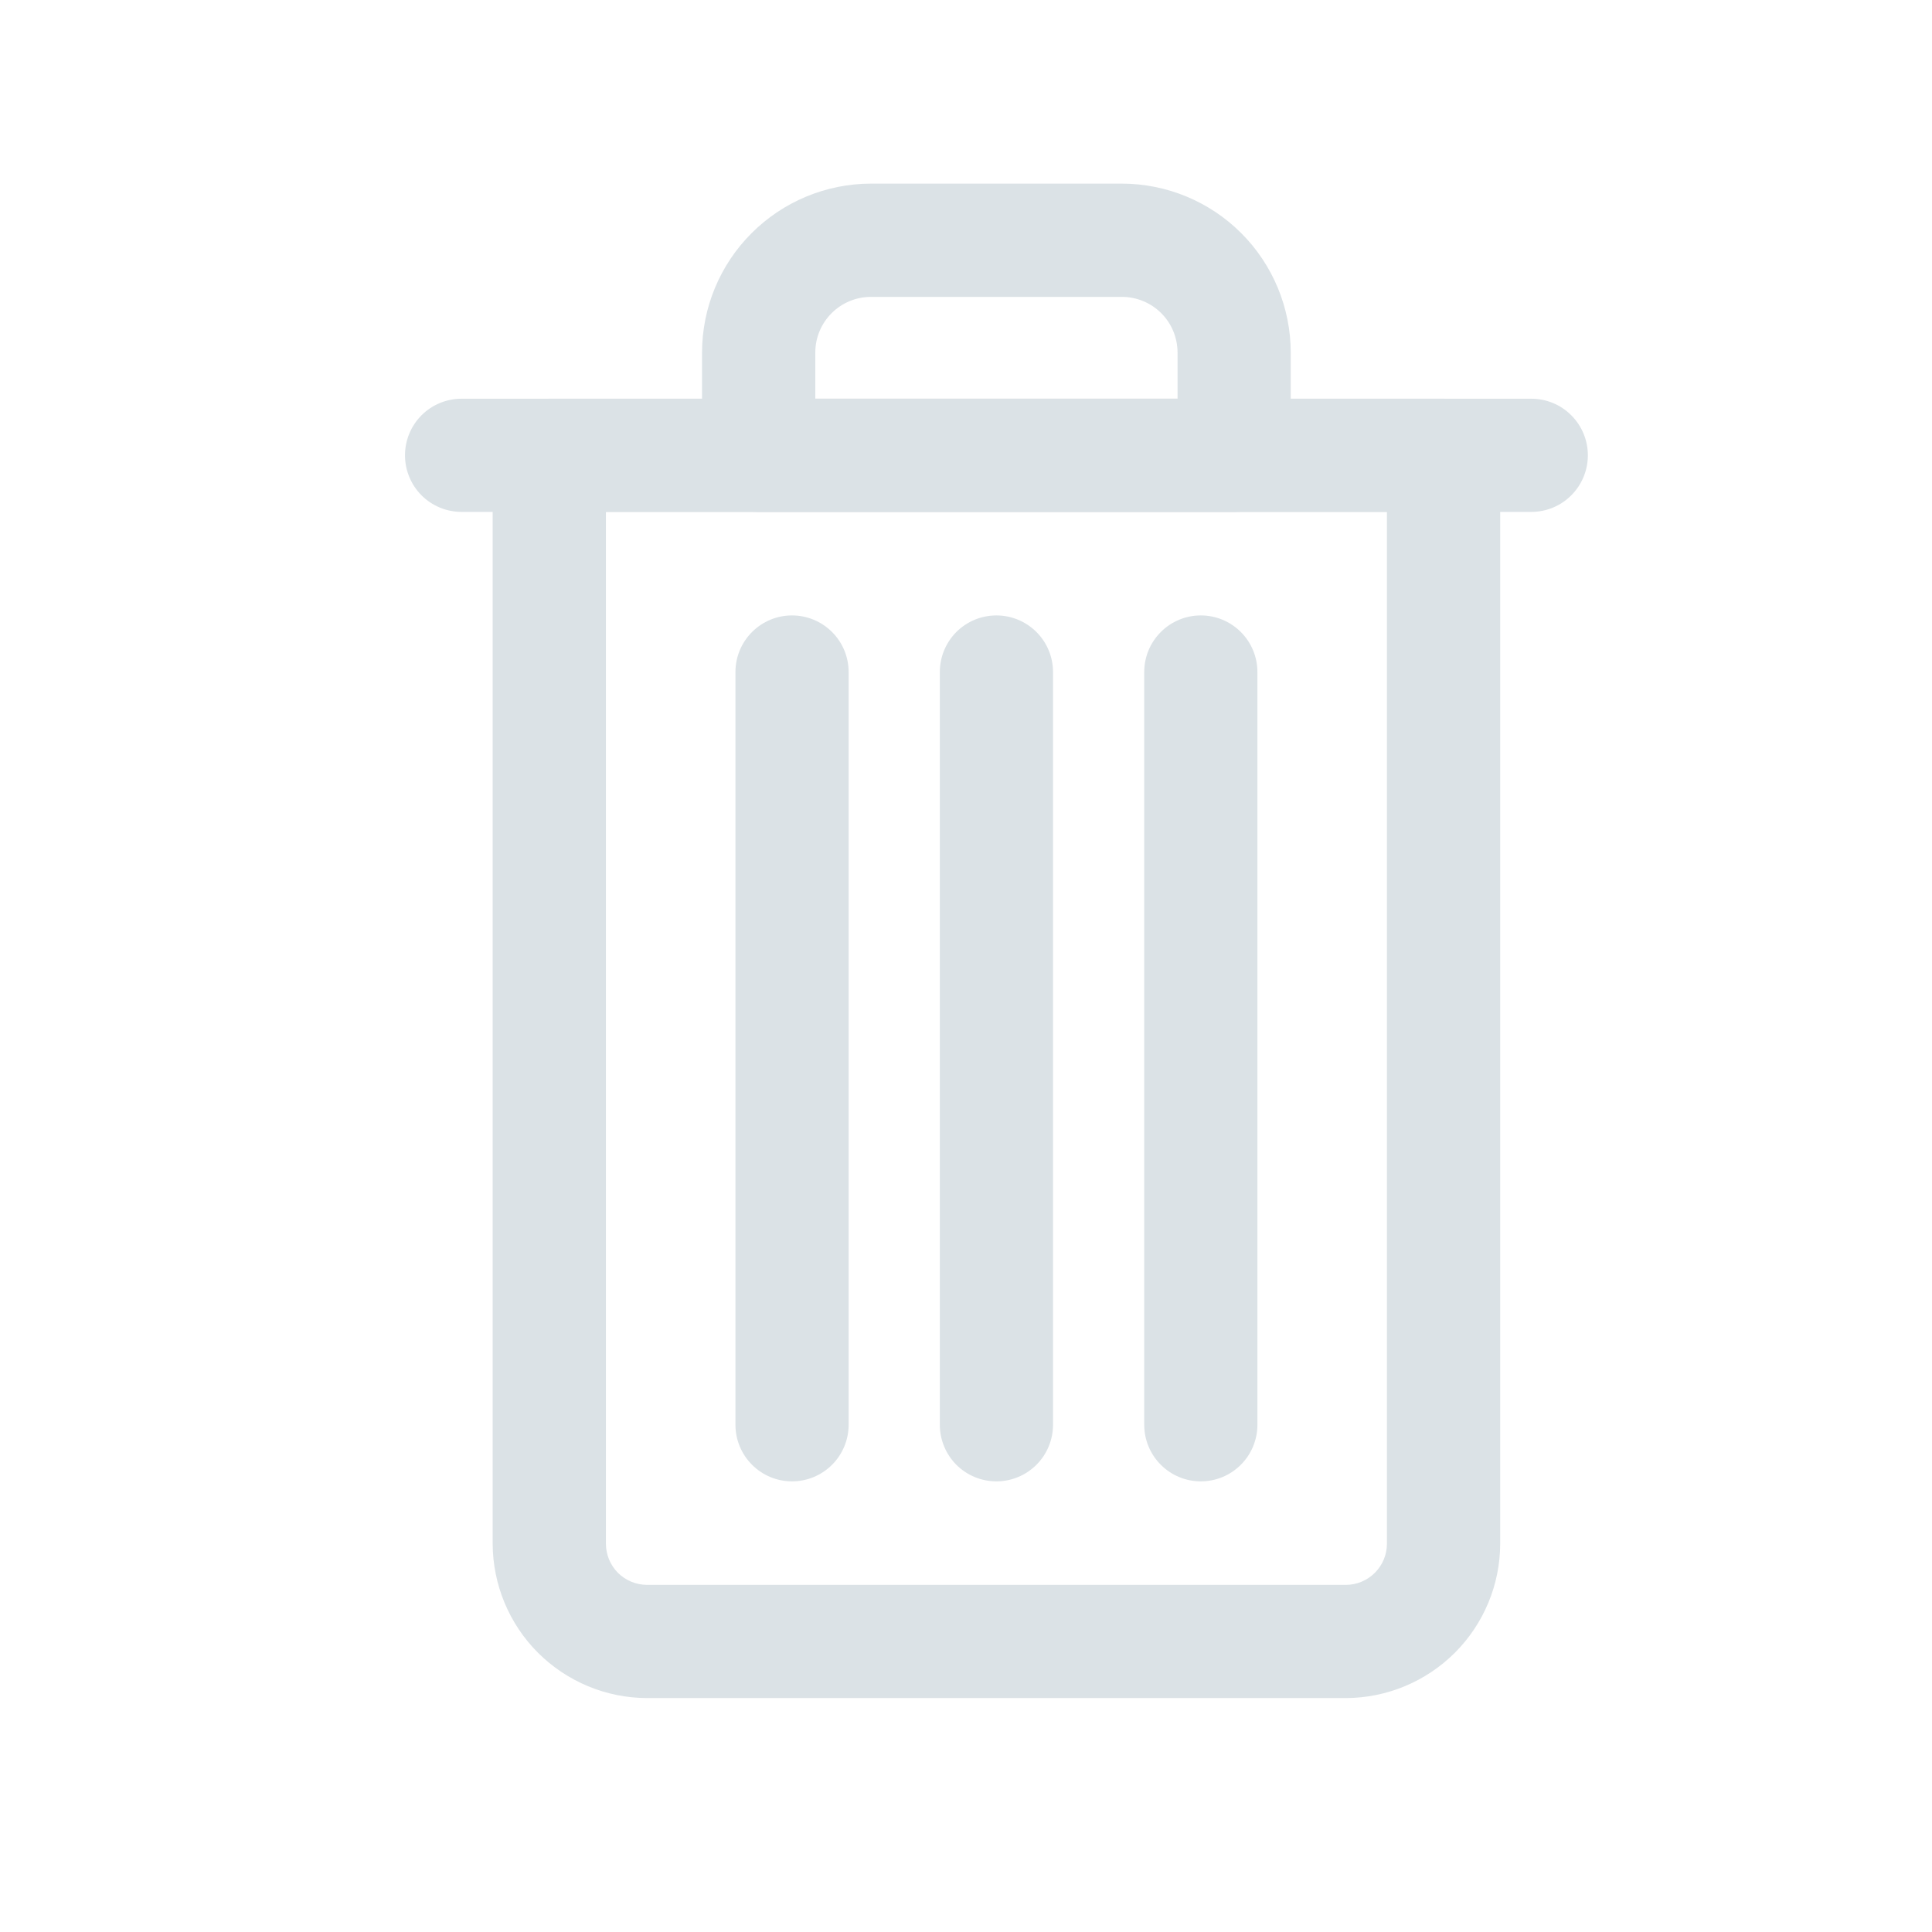 <svg width="24" height="24" viewBox="0 0 24 24" fill="none" xmlns="http://www.w3.org/2000/svg">
<path d="M16.718 21.094H8.038C7.529 21.093 7.043 20.89 6.683 20.531C6.324 20.172 6.122 19.685 6.12 19.177V5.656C6.12 5.469 6.194 5.291 6.326 5.159C6.458 5.027 6.637 4.953 6.823 4.953H17.933C18.119 4.953 18.298 5.027 18.43 5.159C18.562 5.291 18.636 5.469 18.636 5.656V19.177C18.635 19.685 18.432 20.172 18.073 20.531C17.713 20.89 17.226 21.093 16.718 21.094ZM7.527 6.359V19.177C7.527 19.312 7.581 19.442 7.676 19.538C7.772 19.634 7.902 19.687 8.038 19.688H16.718C16.853 19.688 16.983 19.634 17.079 19.538C17.175 19.442 17.229 19.312 17.229 19.177V6.359H7.527Z" fill="#DBE2E6"/>
<path d="M15.331 6.359H9.425C9.238 6.359 9.059 6.285 8.927 6.153C8.796 6.021 8.721 5.842 8.721 5.656V4.378C8.722 3.822 8.943 3.289 9.337 2.896C9.73 2.503 10.263 2.282 10.819 2.281H13.937C14.493 2.282 15.026 2.503 15.419 2.896C15.812 3.289 16.033 3.822 16.034 4.378V5.656C16.034 5.842 15.96 6.021 15.828 6.153C15.696 6.285 15.517 6.359 15.331 6.359ZM10.128 4.953H14.628V4.378C14.627 4.195 14.555 4.019 14.425 3.89C14.296 3.761 14.12 3.688 13.937 3.688H10.819C10.636 3.688 10.46 3.761 10.331 3.89C10.201 4.02 10.128 4.195 10.128 4.378L10.128 4.953Z" fill="#DBE2E6"/>
<path d="M12.378 18.402C12.191 18.402 12.012 18.328 11.88 18.196C11.749 18.064 11.675 17.886 11.675 17.699V8.348C11.675 8.161 11.749 7.983 11.88 7.851C12.012 7.719 12.191 7.645 12.378 7.645C12.564 7.645 12.743 7.719 12.875 7.851C13.007 7.983 13.081 8.161 13.081 8.348V17.699C13.081 17.886 13.007 18.064 12.875 18.196C12.743 18.328 12.564 18.402 12.378 18.402Z" fill="#DBE2E6"/>
<path d="M9.839 18.402C9.652 18.402 9.474 18.328 9.342 18.196C9.21 18.064 9.136 17.886 9.136 17.699V8.348C9.136 8.161 9.21 7.983 9.342 7.851C9.474 7.719 9.652 7.645 9.839 7.645C10.025 7.645 10.204 7.719 10.336 7.851C10.468 7.983 10.542 8.161 10.542 8.348V17.699C10.542 17.886 10.468 18.064 10.336 18.196C10.204 18.328 10.025 18.402 9.839 18.402Z" fill="#DBE2E6"/>
<path d="M14.917 18.402C14.73 18.402 14.552 18.328 14.42 18.196C14.288 18.064 14.214 17.886 14.214 17.699V8.348C14.214 8.161 14.288 7.983 14.42 7.851C14.552 7.719 14.73 7.645 14.917 7.645C15.104 7.645 15.282 7.719 15.414 7.851C15.546 7.983 15.62 8.161 15.62 8.348V17.699C15.62 17.886 15.546 18.064 15.414 18.196C15.282 18.328 15.104 18.402 14.917 18.402Z" fill="#DBE2E6"/>
<path d="M19.022 6.359H5.734C5.547 6.359 5.368 6.285 5.236 6.153C5.105 6.021 5.031 5.842 5.031 5.656C5.031 5.469 5.105 5.291 5.236 5.159C5.368 5.027 5.547 4.953 5.734 4.953H19.022C19.209 4.953 19.388 5.027 19.519 5.159C19.651 5.291 19.725 5.469 19.725 5.656C19.725 5.842 19.651 6.021 19.519 6.153C19.388 6.285 19.209 6.359 19.022 6.359Z" fill="#DBE2E6"/>
</svg>
